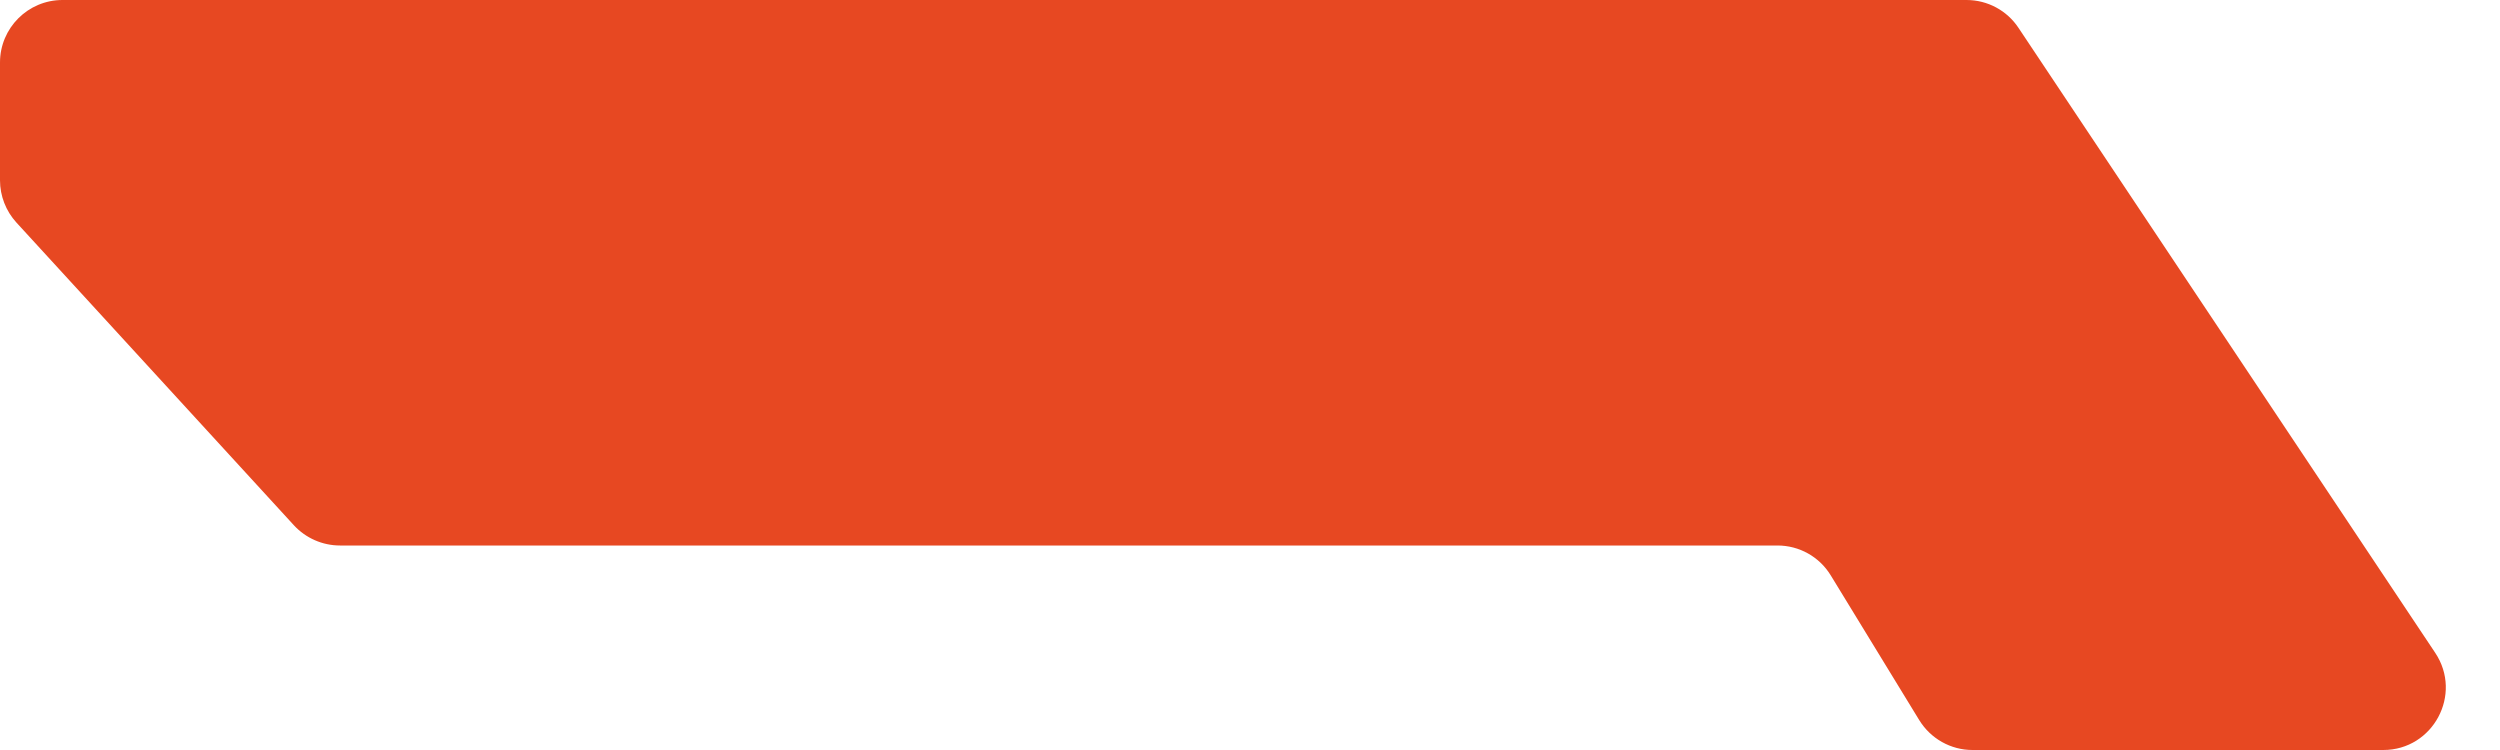<svg width="20" height="6" viewBox="0 0 20 6" fill="none" xmlns="http://www.w3.org/2000/svg">
<path d="M0 1.442V0.5C0 0.224 0.224 0 0.5 0H15.732C15.9 0 16.056 0.084 16.148 0.223L19.482 5.223C19.703 5.555 19.465 6 19.066 6H15.78C15.606 6 15.445 5.909 15.354 5.761L14.646 4.603C14.555 4.454 14.394 4.364 14.22 4.364H2.72C2.58 4.364 2.446 4.305 2.351 4.202L0.131 1.78C0.047 1.688 0 1.567 0 1.442Z" fill="#E74822"/>
</svg>

